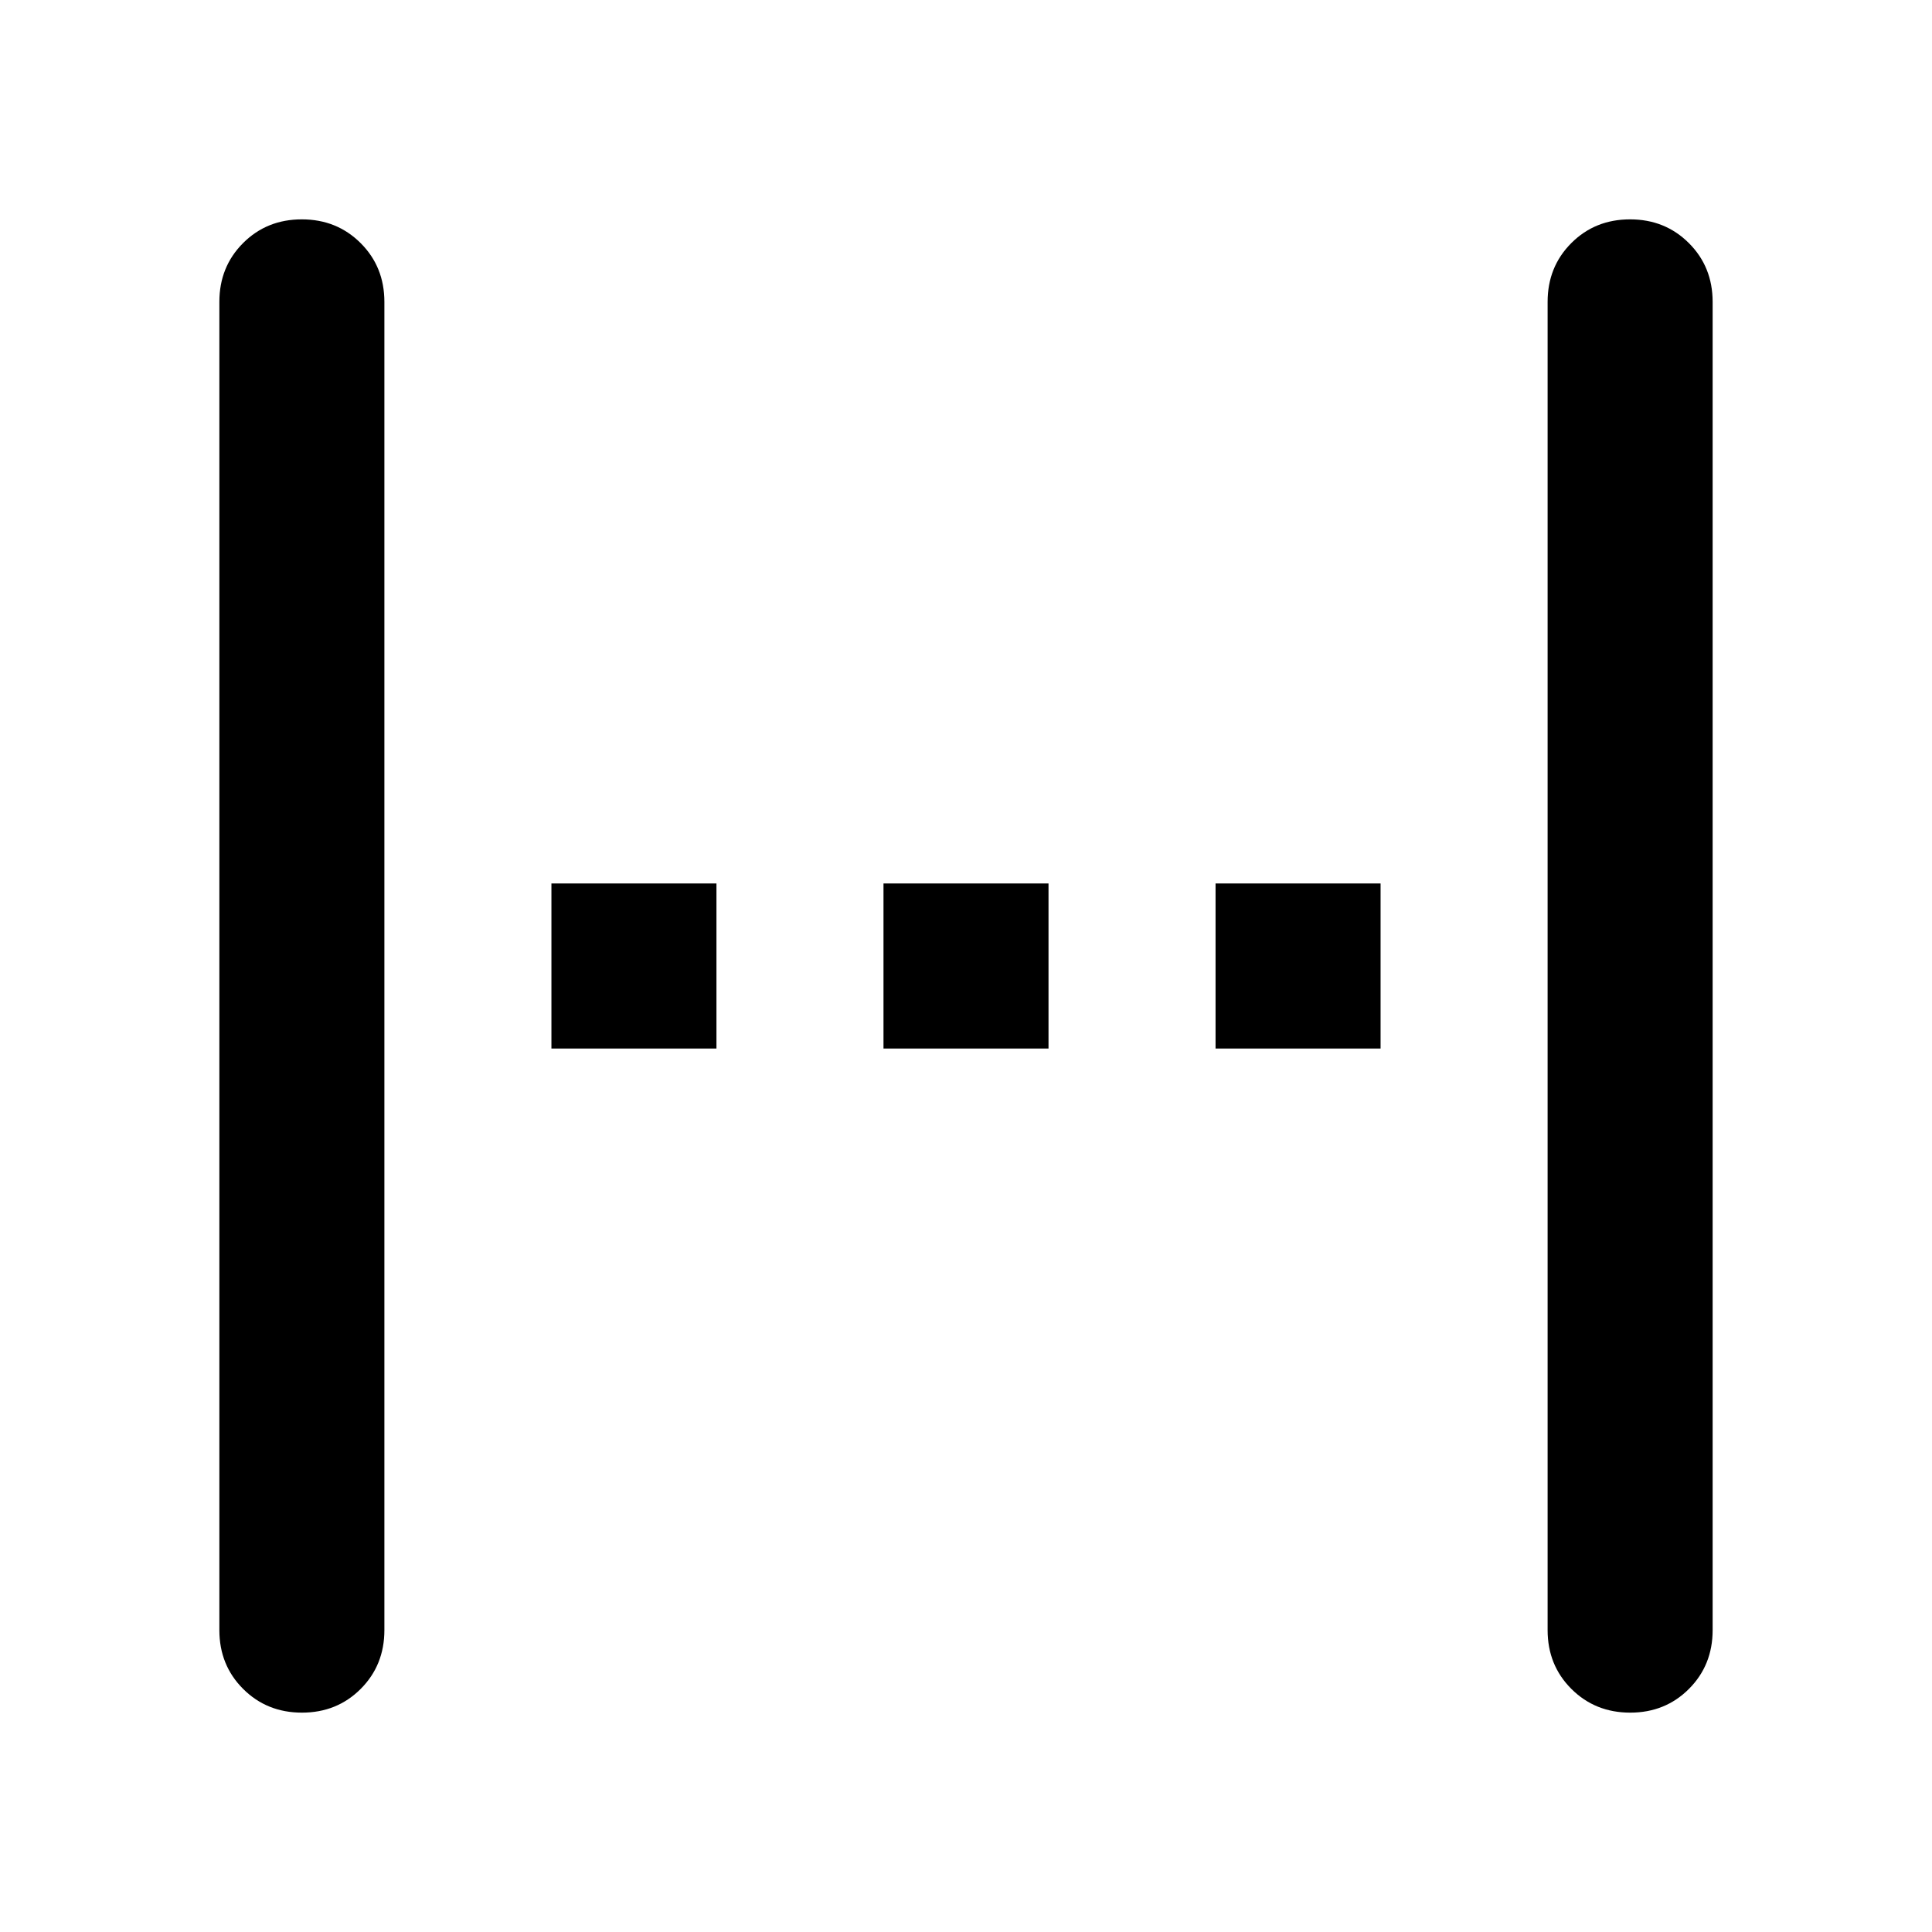 <svg xmlns="http://www.w3.org/2000/svg" height="48" viewBox="0 96 960 960" width="48"><path d="M150.035 947q-17.41 0-29.223-11.787Q109 923.425 109 906V246q0-17.425 11.777-29.213Q132.555 205 149.965 205q17.41 0 29.223 11.787Q191 228.575 191 246v660q0 17.425-11.777 29.213Q167.445 947 150.035 947ZM274 617v-82h82v82h-82Zm165 0v-82h82v82h-82Zm165 0v-82h82v82h-82Zm206.035 330q-17.41 0-29.223-11.787Q769 923.425 769 906V246q0-17.425 11.777-29.213Q792.555 205 809.965 205q17.41 0 29.223 11.787Q851 228.575 851 246v660q0 17.425-11.777 29.213Q827.445 947 810.035 947Z"/></svg>